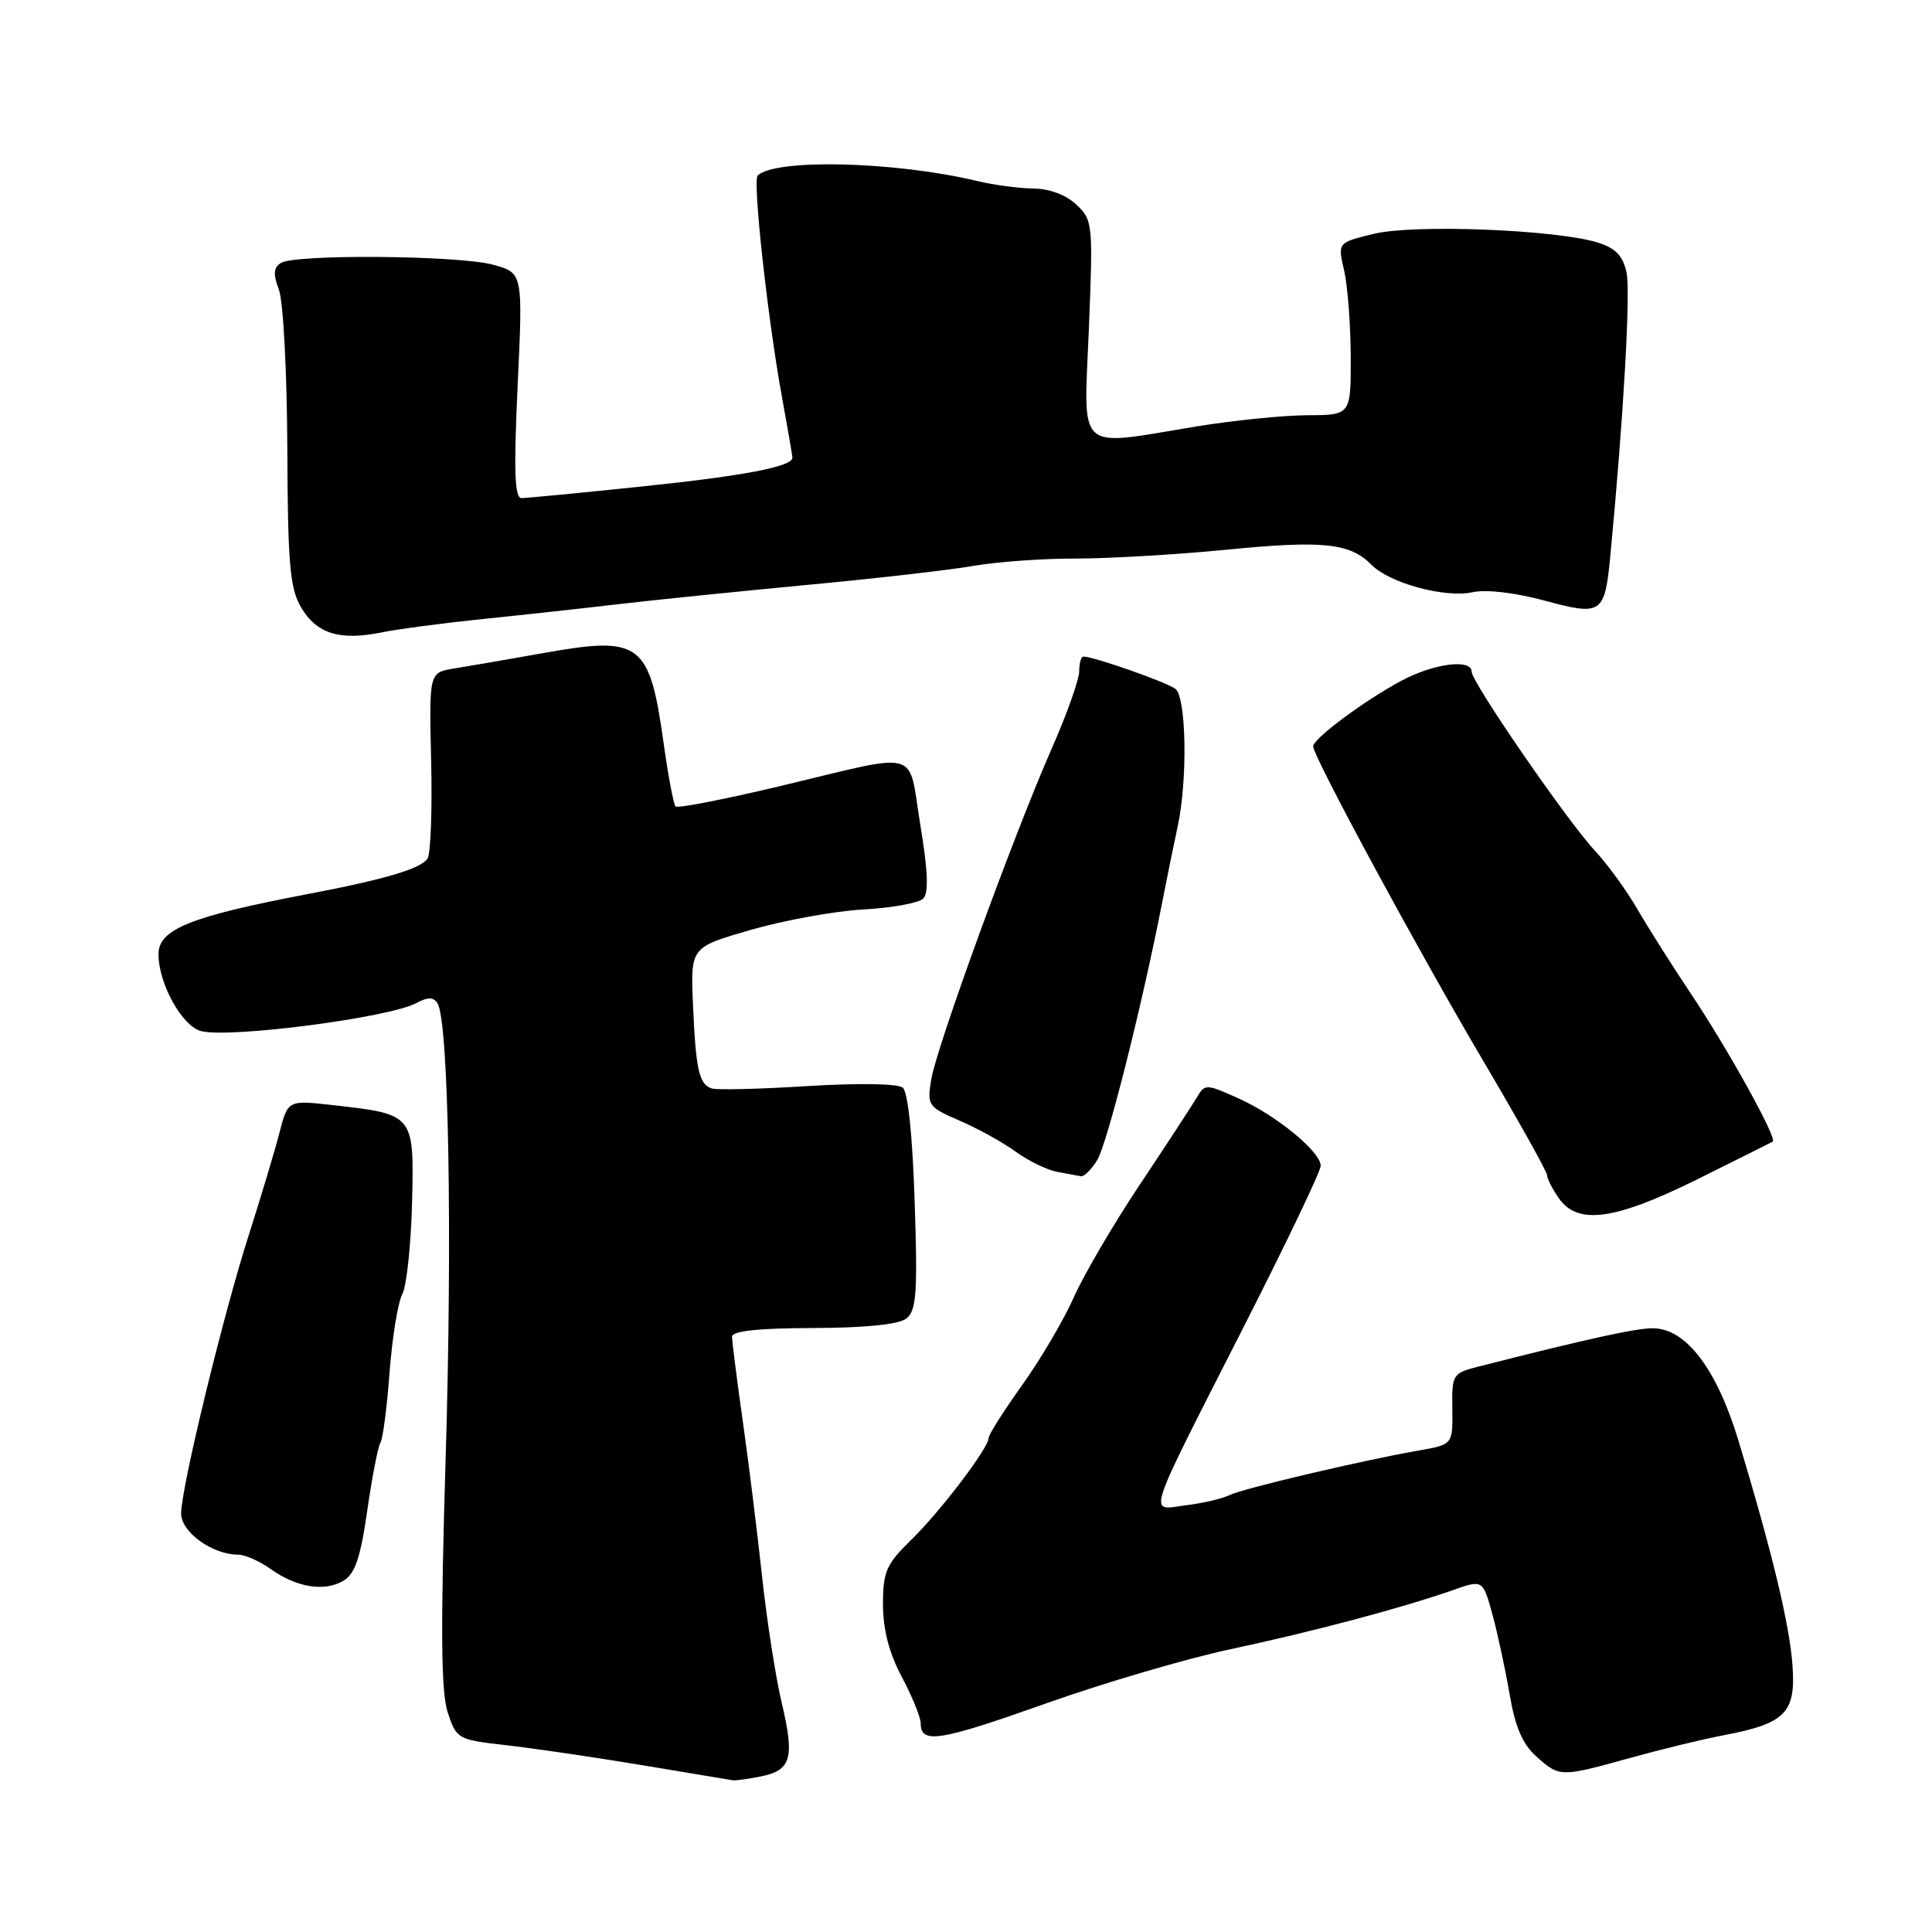 <?xml version="1.0" encoding="UTF-8" standalone="no"?>
<!DOCTYPE svg PUBLIC "-//W3C//DTD SVG 1.1//EN" "http://www.w3.org/Graphics/SVG/1.1/DTD/svg11.dtd" >
<svg xmlns="http://www.w3.org/2000/svg" xmlns:xlink="http://www.w3.org/1999/xlink" version="1.1" viewBox="0 0 256 256">
 <g >
 <path fill="currentColor"
d=" M 100.81 235.39 C 104.85 234.58 105.32 232.95 103.58 225.63 C 102.78 222.26 101.62 214.78 100.99 209.00 C 100.37 203.22 99.22 193.94 98.43 188.37 C 97.64 182.80 97.00 177.74 97.00 177.12 C 97.00 176.36 100.49 175.99 107.75 175.97 C 114.62 175.95 119.07 175.50 120.08 174.72 C 121.43 173.68 121.60 171.43 121.20 159.27 C 120.92 150.50 120.31 144.68 119.62 144.12 C 118.97 143.58 113.68 143.50 107.00 143.91 C 100.67 144.31 94.95 144.45 94.29 144.22 C 92.62 143.66 92.19 141.70 91.82 133.01 C 91.50 125.52 91.50 125.52 99.50 123.21 C 103.90 121.94 110.60 120.72 114.39 120.51 C 118.18 120.30 121.75 119.65 122.33 119.07 C 123.07 118.33 122.96 115.39 121.94 109.26 C 120.26 99.06 122.36 99.63 103.26 104.19 C 95.97 105.92 89.79 107.13 89.52 106.86 C 89.25 106.59 88.54 102.81 87.93 98.46 C 86.08 85.17 84.88 84.25 72.25 86.49 C 67.44 87.34 62.00 88.29 60.17 88.58 C 56.85 89.12 56.85 89.12 57.13 100.83 C 57.28 107.26 57.07 113.07 56.66 113.74 C 55.82 115.10 51.04 116.52 40.61 118.50 C 25.21 121.44 21.00 123.14 21.00 126.44 C 21.00 130.34 24.14 136.00 26.66 136.63 C 30.50 137.59 51.54 134.85 55.15 132.92 C 56.73 132.08 57.44 132.09 57.98 132.97 C 59.44 135.34 59.95 163.32 59.06 192.89 C 58.37 215.71 58.43 224.17 59.32 226.89 C 60.48 230.42 60.64 230.52 67.00 231.24 C 70.58 231.64 78.67 232.83 85.00 233.88 C 91.33 234.94 96.78 235.84 97.12 235.90 C 97.47 235.95 99.13 235.72 100.81 235.39 Z  M 216.02 232.93 C 220.13 231.79 225.72 230.43 228.44 229.92 C 236.55 228.38 237.96 226.96 237.52 220.76 C 237.15 215.35 234.87 205.87 230.39 191.00 C 227.49 181.38 223.40 176.00 218.99 176.00 C 216.73 176.00 210.35 177.40 195.94 181.07 C 192.47 181.95 192.37 182.11 192.44 186.69 C 192.50 191.41 192.50 191.41 188.00 192.20 C 180.38 193.53 164.59 197.26 162.86 198.13 C 161.97 198.58 159.39 199.18 157.14 199.46 C 152.12 200.09 151.52 201.93 164.89 175.63 C 170.45 164.70 175.00 155.18 175.00 154.48 C 175.00 152.61 169.13 147.79 164.08 145.53 C 159.82 143.61 159.65 143.61 158.59 145.41 C 157.99 146.42 154.62 151.59 151.09 156.88 C 147.56 162.17 143.60 168.93 142.29 171.89 C 140.98 174.85 137.90 180.09 135.45 183.52 C 133.00 186.95 131.00 190.10 131.00 190.53 C 131.00 191.86 124.67 200.19 120.75 204.03 C 117.42 207.28 117.00 208.25 117.00 212.60 C 117.00 215.92 117.81 219.04 119.50 222.21 C 120.88 224.80 122.00 227.57 122.00 228.37 C 122.00 231.12 124.50 230.72 138.50 225.75 C 146.20 223.01 157.22 219.77 163.00 218.54 C 173.98 216.20 185.71 213.08 192.49 210.71 C 196.48 209.30 196.48 209.30 197.75 213.90 C 198.44 216.43 199.47 221.20 200.03 224.50 C 200.77 228.84 201.75 231.12 203.58 232.75 C 206.67 235.50 206.75 235.50 216.02 232.93 Z  M 48.66 200.18 C 49.30 195.73 50.09 191.66 50.42 191.13 C 50.74 190.61 51.28 186.43 51.62 181.84 C 51.97 177.25 52.72 172.60 53.30 171.50 C 53.88 170.40 54.46 164.94 54.60 159.38 C 54.88 147.64 54.89 147.65 44.15 146.44 C 38.14 145.76 38.14 145.76 37.02 150.13 C 36.40 152.53 34.59 158.55 33.01 163.50 C 29.58 174.18 24.00 197.15 24.00 200.55 C 24.00 203.01 28.14 206.00 31.55 206.00 C 32.45 206.00 34.39 206.85 35.86 207.90 C 39.30 210.35 42.98 210.95 45.50 209.46 C 47.05 208.54 47.76 206.43 48.66 200.18 Z  M 224.93 156.25 C 230.19 153.64 234.68 151.40 234.90 151.27 C 235.54 150.89 229.00 139.07 224.06 131.68 C 221.55 127.93 218.34 122.86 216.93 120.41 C 215.51 117.97 213.00 114.51 211.34 112.73 C 207.68 108.81 195.00 90.40 195.00 89.00 C 195.00 87.25 189.92 87.92 185.64 90.23 C 180.68 92.90 174.00 97.88 174.00 98.90 C 174.00 100.23 188.09 126.29 196.61 140.70 C 201.22 148.51 205.00 155.27 205.00 155.73 C 205.00 156.18 205.70 157.56 206.56 158.78 C 209.06 162.36 213.99 161.68 224.93 156.25 Z  M 145.37 153.75 C 146.69 151.65 151.34 133.22 154.01 119.50 C 154.65 116.20 155.57 111.70 156.05 109.50 C 157.38 103.35 157.20 92.40 155.75 91.28 C 154.62 90.40 144.93 87.00 143.56 87.00 C 143.25 87.00 143.00 87.88 143.00 88.95 C 143.00 90.02 141.37 94.62 139.37 99.16 C 134.33 110.62 124.08 138.76 123.39 143.05 C 122.83 146.48 122.97 146.68 127.15 148.49 C 129.54 149.52 132.88 151.36 134.56 152.59 C 136.24 153.81 138.72 155.02 140.06 155.27 C 141.40 155.52 142.83 155.79 143.23 155.86 C 143.63 155.94 144.59 154.99 145.37 153.75 Z  M 64.00 82.02 C 69.22 81.49 77.33 80.60 82.00 80.05 C 86.67 79.50 97.92 78.36 107.00 77.50 C 116.08 76.65 126.00 75.51 129.06 74.97 C 132.12 74.44 138.19 74.00 142.56 74.01 C 146.93 74.01 155.90 73.49 162.50 72.84 C 175.29 71.58 178.89 71.95 181.72 74.83 C 184.13 77.28 191.48 79.27 195.14 78.47 C 196.91 78.08 200.79 78.53 204.65 79.58 C 212.28 81.64 212.64 81.39 213.39 73.51 C 215.13 55.26 216.08 38.62 215.52 36.08 C 215.03 33.87 214.05 32.86 211.68 32.13 C 206.16 30.43 187.44 29.69 182.11 30.97 C 177.24 32.14 177.24 32.14 178.10 35.82 C 178.57 37.84 178.96 42.99 178.98 47.25 C 179.00 55.00 179.00 55.00 173.25 55.02 C 170.09 55.03 163.45 55.70 158.50 56.51 C 142.39 59.16 143.60 60.26 144.28 43.61 C 144.84 29.62 144.80 29.16 142.62 27.11 C 141.25 25.82 139.03 24.99 136.94 24.98 C 135.05 24.96 131.70 24.52 129.50 23.99 C 118.62 21.38 102.68 20.99 100.39 23.27 C 99.72 23.95 101.70 42.05 103.57 52.36 C 104.36 56.68 105.00 60.41 105.00 60.64 C 105.00 61.82 98.68 63.04 85.25 64.44 C 77.04 65.30 69.78 66.00 69.11 66.00 C 68.19 66.00 68.06 62.47 68.59 51.09 C 69.29 36.17 69.29 36.17 65.39 35.09 C 60.86 33.83 39.11 33.65 37.21 34.85 C 36.24 35.46 36.18 36.34 36.96 38.40 C 37.53 39.90 38.03 49.31 38.07 59.32 C 38.13 74.71 38.41 77.96 39.89 80.47 C 41.94 83.96 44.99 84.92 50.50 83.81 C 52.70 83.36 58.77 82.56 64.00 82.02 Z "/>
</g>
</svg>